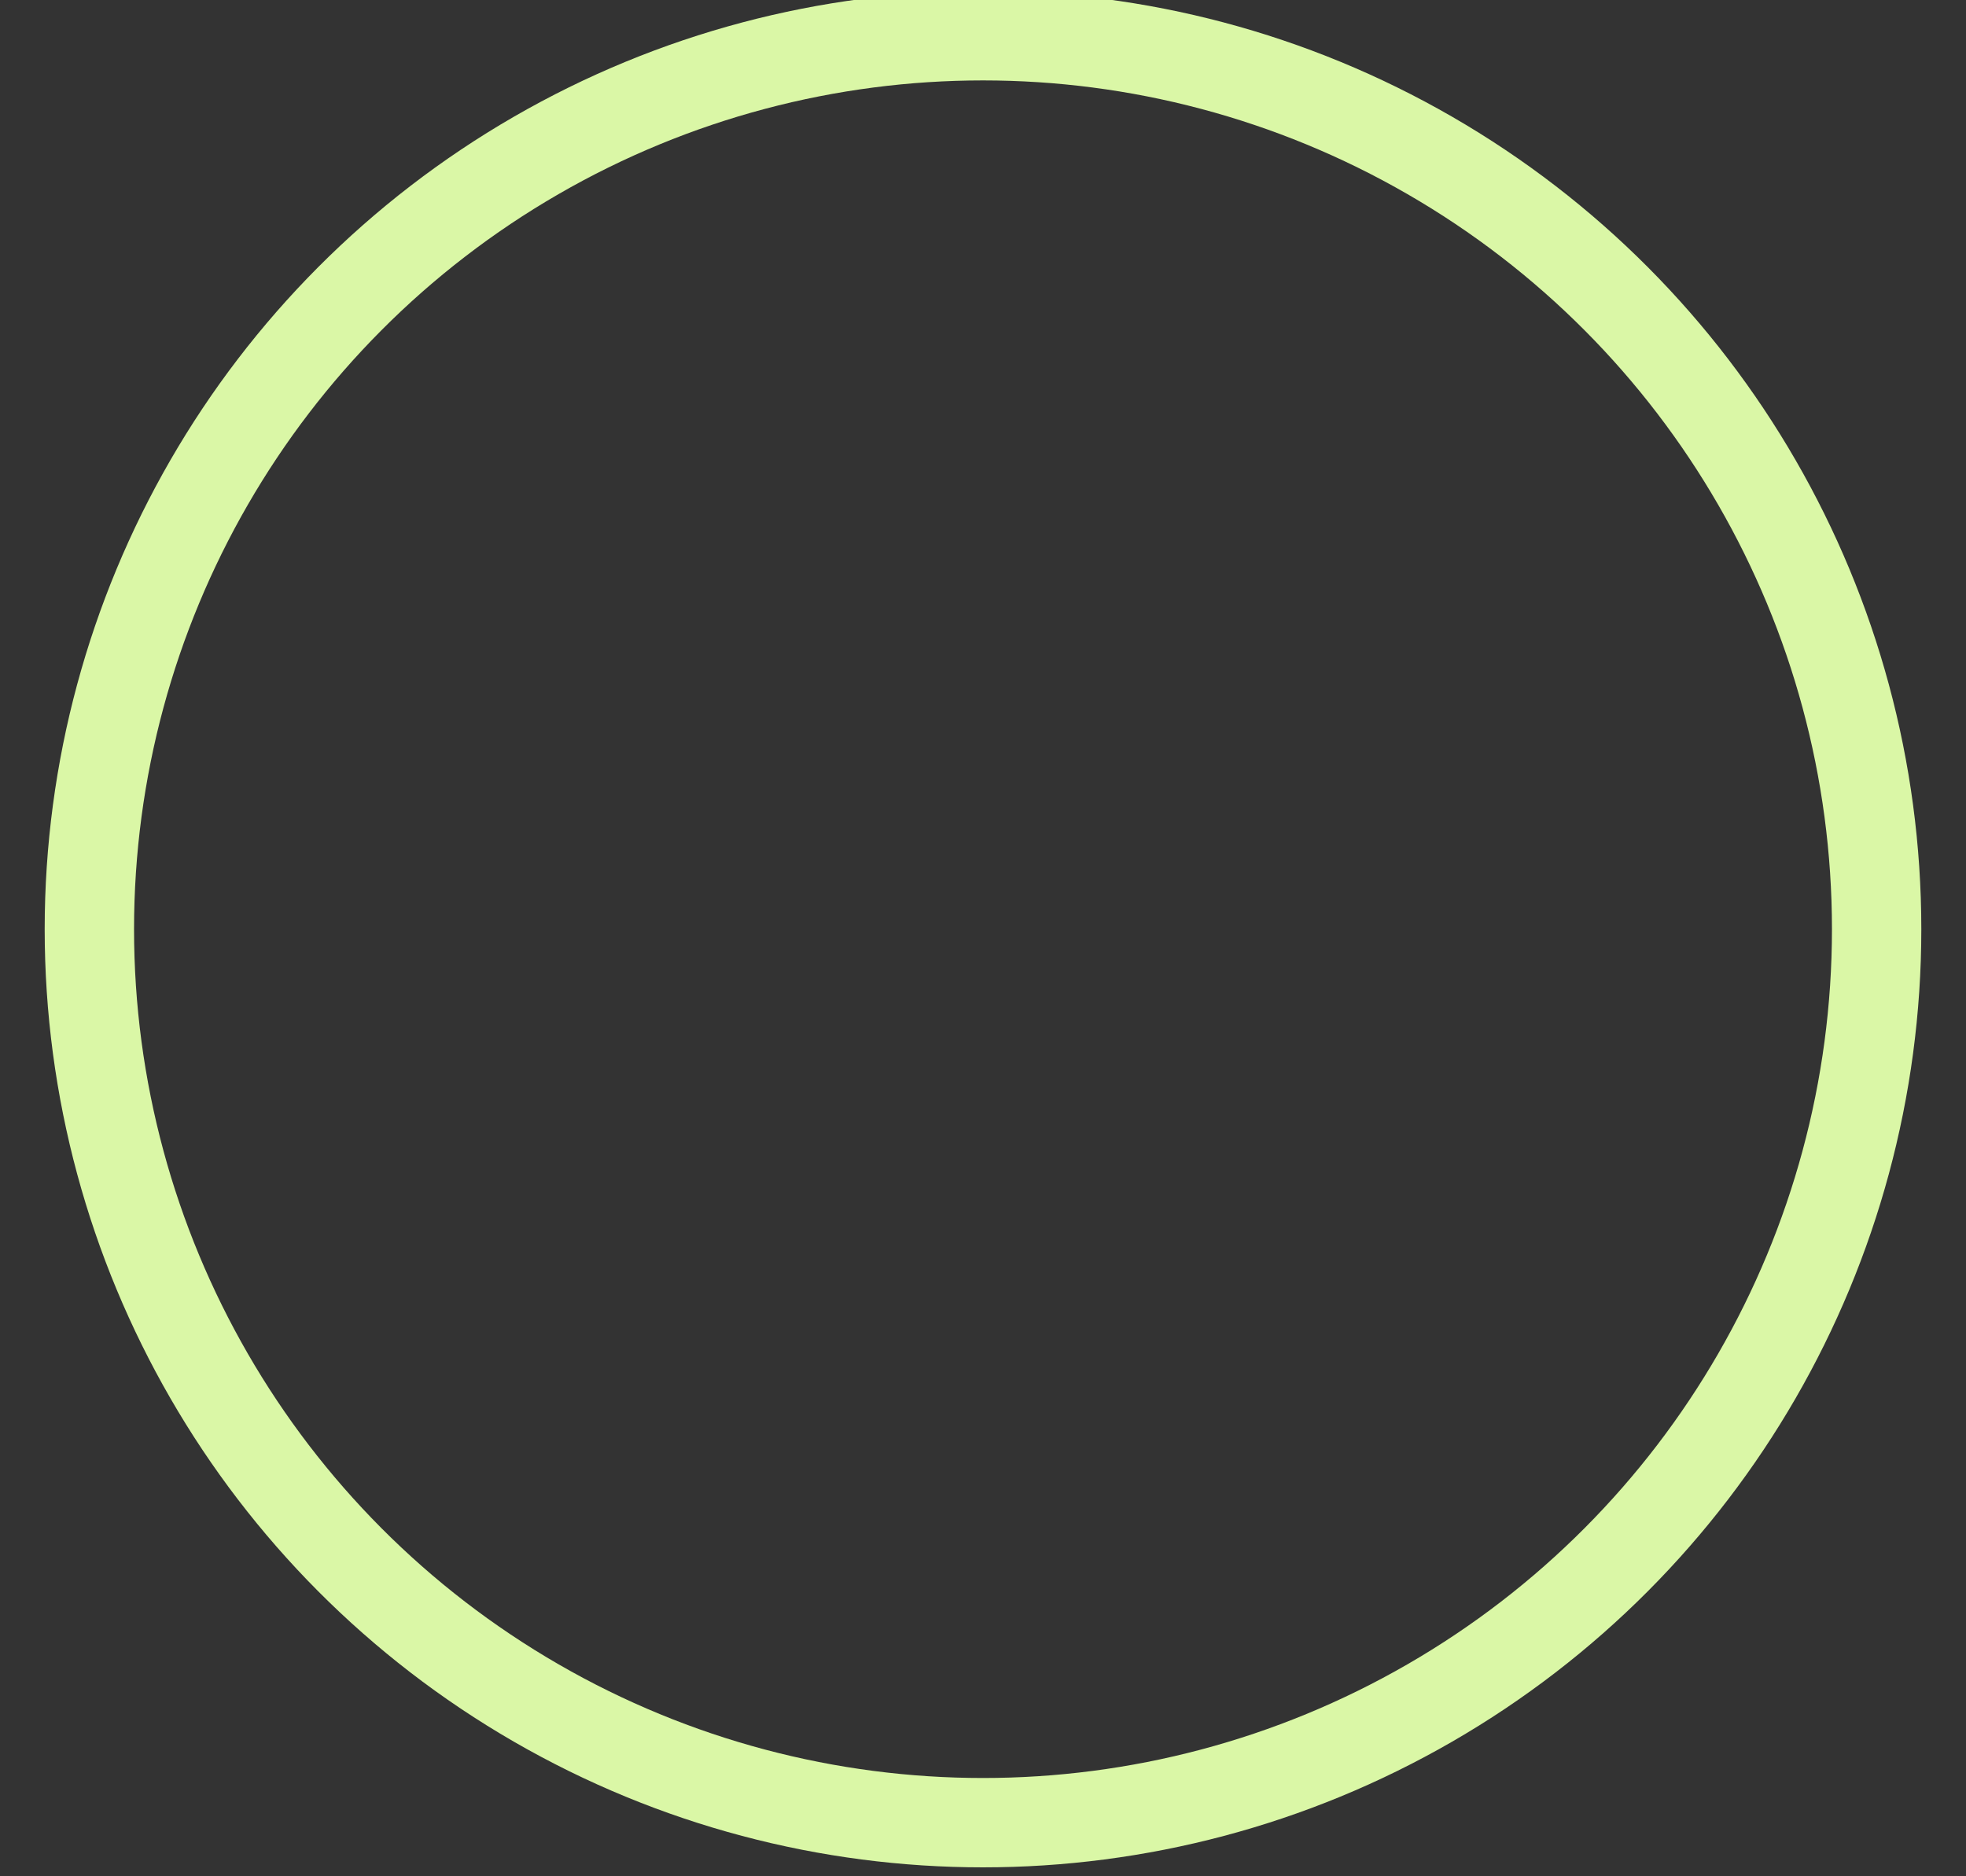 <svg width="110" height="105" xmlns="http://www.w3.org/2000/svg">

 <rect width="100%" height="100%" fill="#333333" stroke="none"/>

 <g>
  <title>background</title>
  <rect fill="none" id="canvas_background" height="107" width="112" y="-1" x="-1"/>
 </g>
 <g>
  <title>Layer 1</title>
  <circle id="svg_1" cx="55" r="50" cy="52" stroke-width="5" fill="transparent" stroke="#DAF7A6"/>
 </g>
</svg>